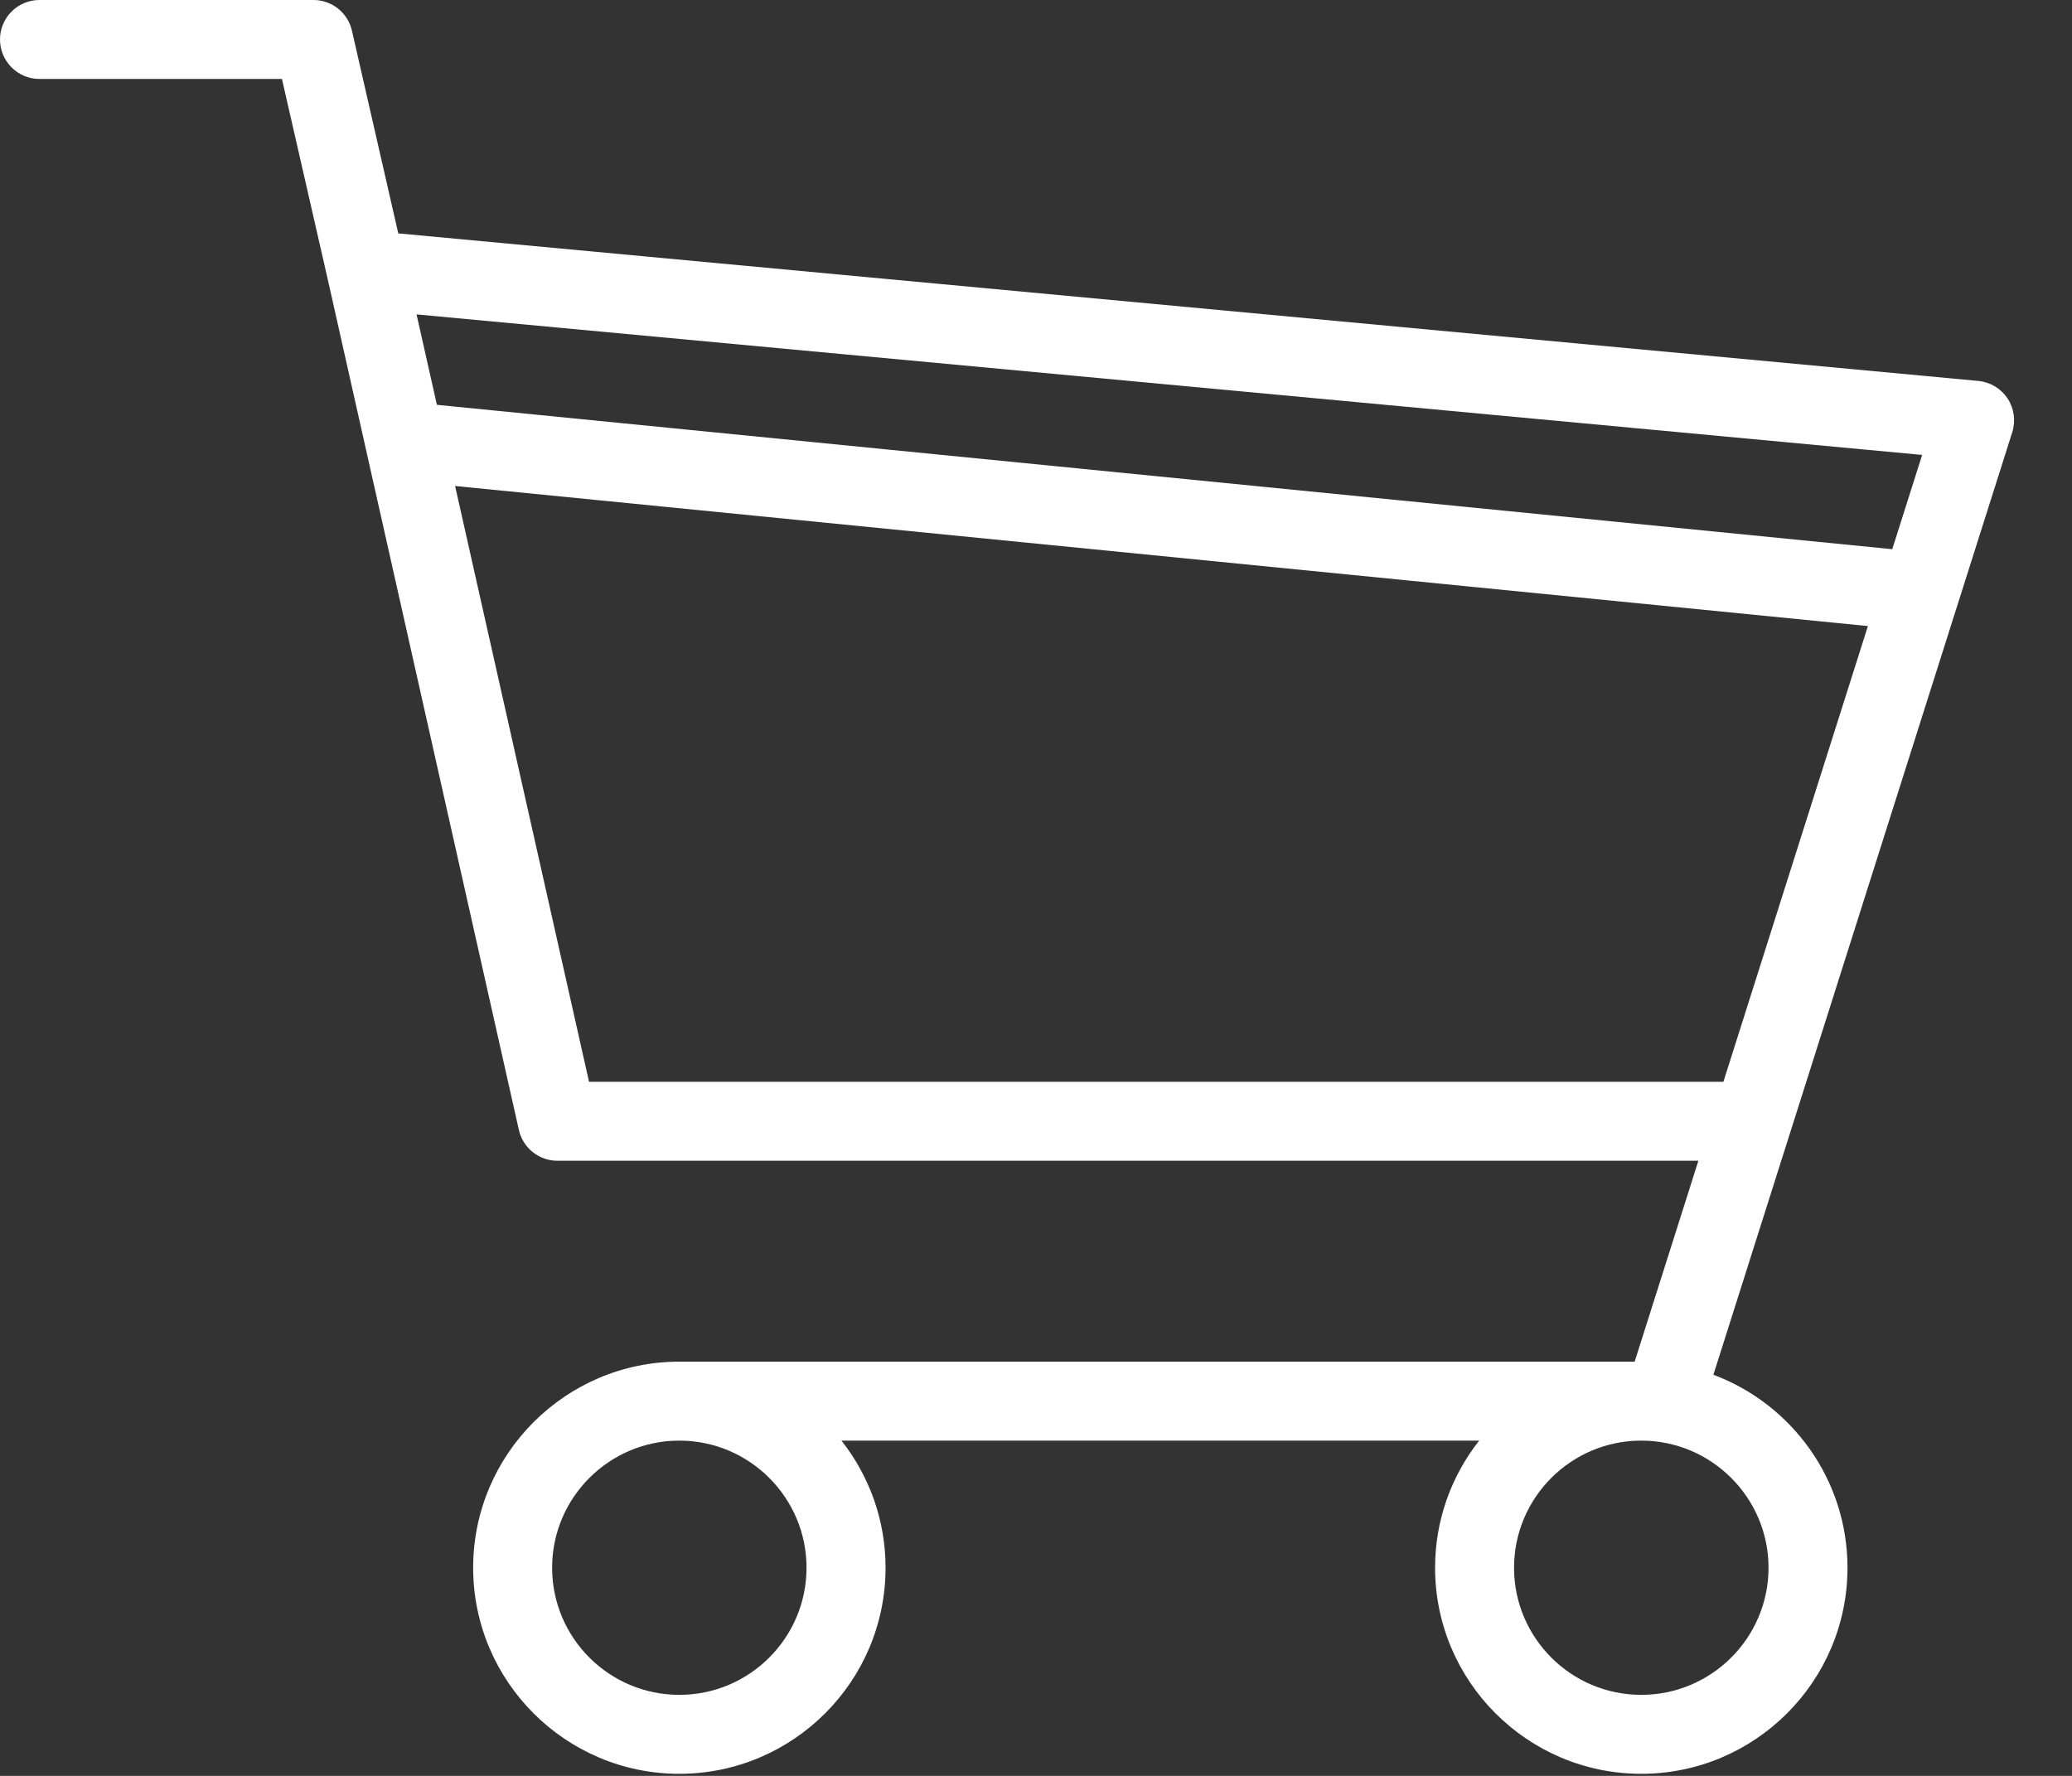 <?xml version="1.0" encoding="UTF-8"?>
<svg width="28px" height="24px" viewBox="0 0 28 24" version="1.1" xmlns="http://www.w3.org/2000/svg" xmlns:xlink="http://www.w3.org/1999/xlink">
    <rect x="0" y="0" width="28" height="24" fill="#333333" stroke="none"/>
    <!-- Generator: Sketch 52.6 (67491) - http://www.bohemiancoding.com/sketch -->
    <title>noun_Shopping Cart_1307047</title>
    <desc>Created with Sketch.</desc>
    <g id="Desktop" stroke="none" stroke-width="1" fill="none" fill-rule="evenodd">
        <g id="Homepage" transform="translate(-1512, -47)" fill="#FFFFFF" fill-rule="nonzero">
            <g id="noun_Shopping-Cart_1307047" transform="translate(1512, 47)">
                <g id="Group">
                    <g id="Shape">
                        <path d="M23.899,21.187 C23.899,22.135 23.127,22.905 22.179,22.905 C21.231,22.905 20.46,22.135 20.46,21.187 C20.46,20.24 21.231,19.469 22.179,19.469 C23.127,19.469 23.899,20.24 23.899,21.187 Z M10.899,21.187 C10.899,22.135 10.128,22.905 9.18,22.905 C8.232,22.905 7.461,22.135 7.461,21.187 C7.461,20.24 8.232,19.469 9.18,19.469 C10.128,19.469 10.899,20.24 10.899,21.187 Z M6.15,6.568 L25.242,8.461 L23.289,14.62 L7.96,14.62 L6.15,6.568 Z M5.629,4.249 L15.927,5.21 L25.975,6.148 L25.571,7.422 L5.904,5.471 L5.629,4.249 Z M27.129,5.384 C27.039,5.25 26.894,5.163 26.733,5.148 L5.382,3.154 L4.756,0.415 C4.701,0.172 4.485,0 4.236,0 L0.534,0 C0.239,0 0,0.239 0,0.533 C0,0.828 0.239,1.067 0.534,1.067 L3.81,1.067 L4.427,3.766 C4.427,3.766 4.427,3.766 4.427,3.766 L4.947,6.081 C4.947,6.081 4.947,6.081 4.947,6.081 L7.012,15.271 C7.067,15.514 7.283,15.687 7.533,15.687 L22.951,15.687 L22.09,18.402 L9.18,18.402 C7.644,18.402 6.394,19.652 6.394,21.187 C6.394,22.723 7.644,23.972 9.18,23.972 C10.717,23.972 11.967,22.723 11.967,21.187 C11.967,20.539 11.744,19.943 11.371,19.469 L19.989,19.469 C19.616,19.943 19.393,20.539 19.393,21.187 C19.393,22.723 20.643,23.972 22.179,23.972 C23.716,23.972 24.966,22.723 24.966,21.187 C24.966,19.994 24.211,18.974 23.154,18.579 L27.193,5.84 C27.241,5.686 27.218,5.519 27.129,5.384 Z"></path>
                    </g>
                </g>
            </g>
        </g>
    </g>
</svg>